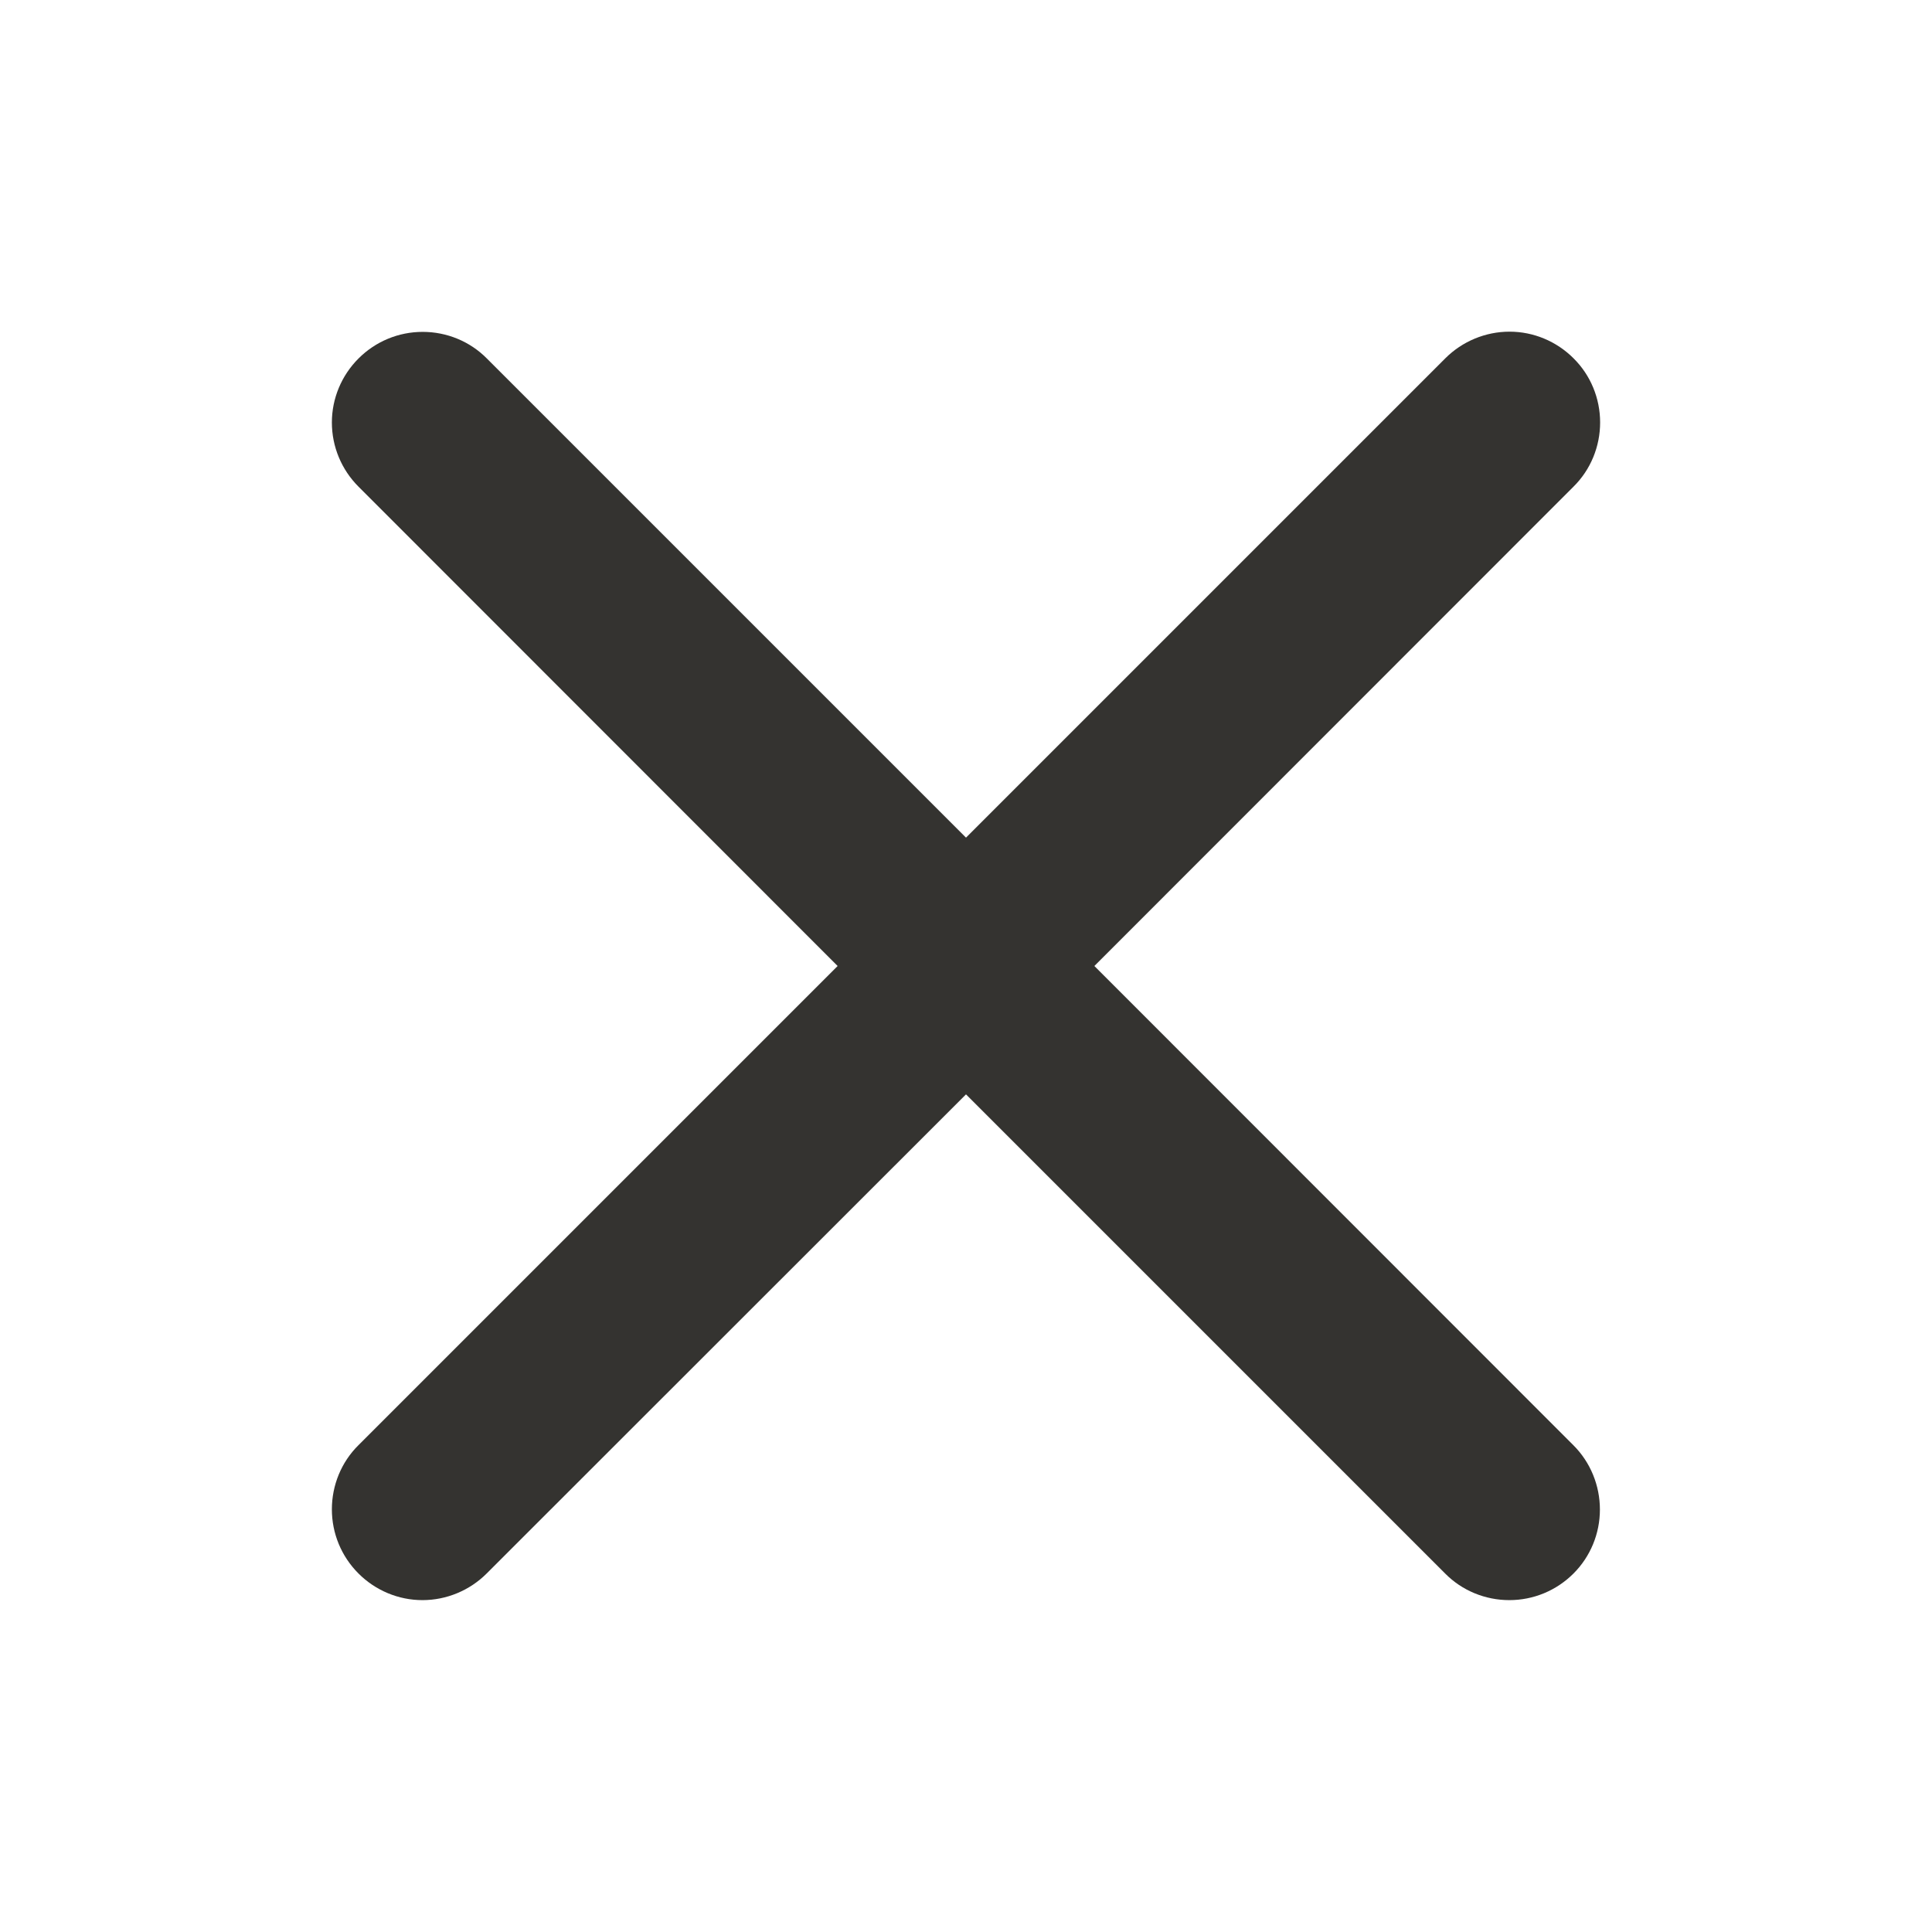 <svg width="9" height="9" viewBox="0 0 9 9" fill="none" xmlns="http://www.w3.org/2000/svg">
<path d="M7.33 6.733C7.409 6.812 7.453 6.92 7.453 7.032C7.453 7.144 7.409 7.251 7.33 7.33C7.25 7.41 7.143 7.454 7.031 7.454C6.919 7.454 6.811 7.41 6.732 7.33L4.5 5.098L2.267 7.33C2.188 7.409 2.08 7.454 1.968 7.454C1.856 7.454 1.749 7.409 1.67 7.33C1.59 7.25 1.546 7.143 1.546 7.031C1.546 6.919 1.59 6.811 1.67 6.732L3.902 4.5L1.67 2.267C1.591 2.188 1.546 2.081 1.546 1.968C1.546 1.856 1.591 1.749 1.67 1.67C1.75 1.59 1.857 1.546 1.969 1.546C2.081 1.546 2.189 1.59 2.268 1.67L4.5 3.902L6.733 1.669C6.812 1.59 6.92 1.545 7.032 1.545C7.144 1.545 7.251 1.59 7.33 1.669C7.41 1.748 7.454 1.856 7.454 1.968C7.454 2.08 7.41 2.188 7.33 2.267L5.098 4.5L7.33 6.733Z" fill="#343330"/>
</svg>
